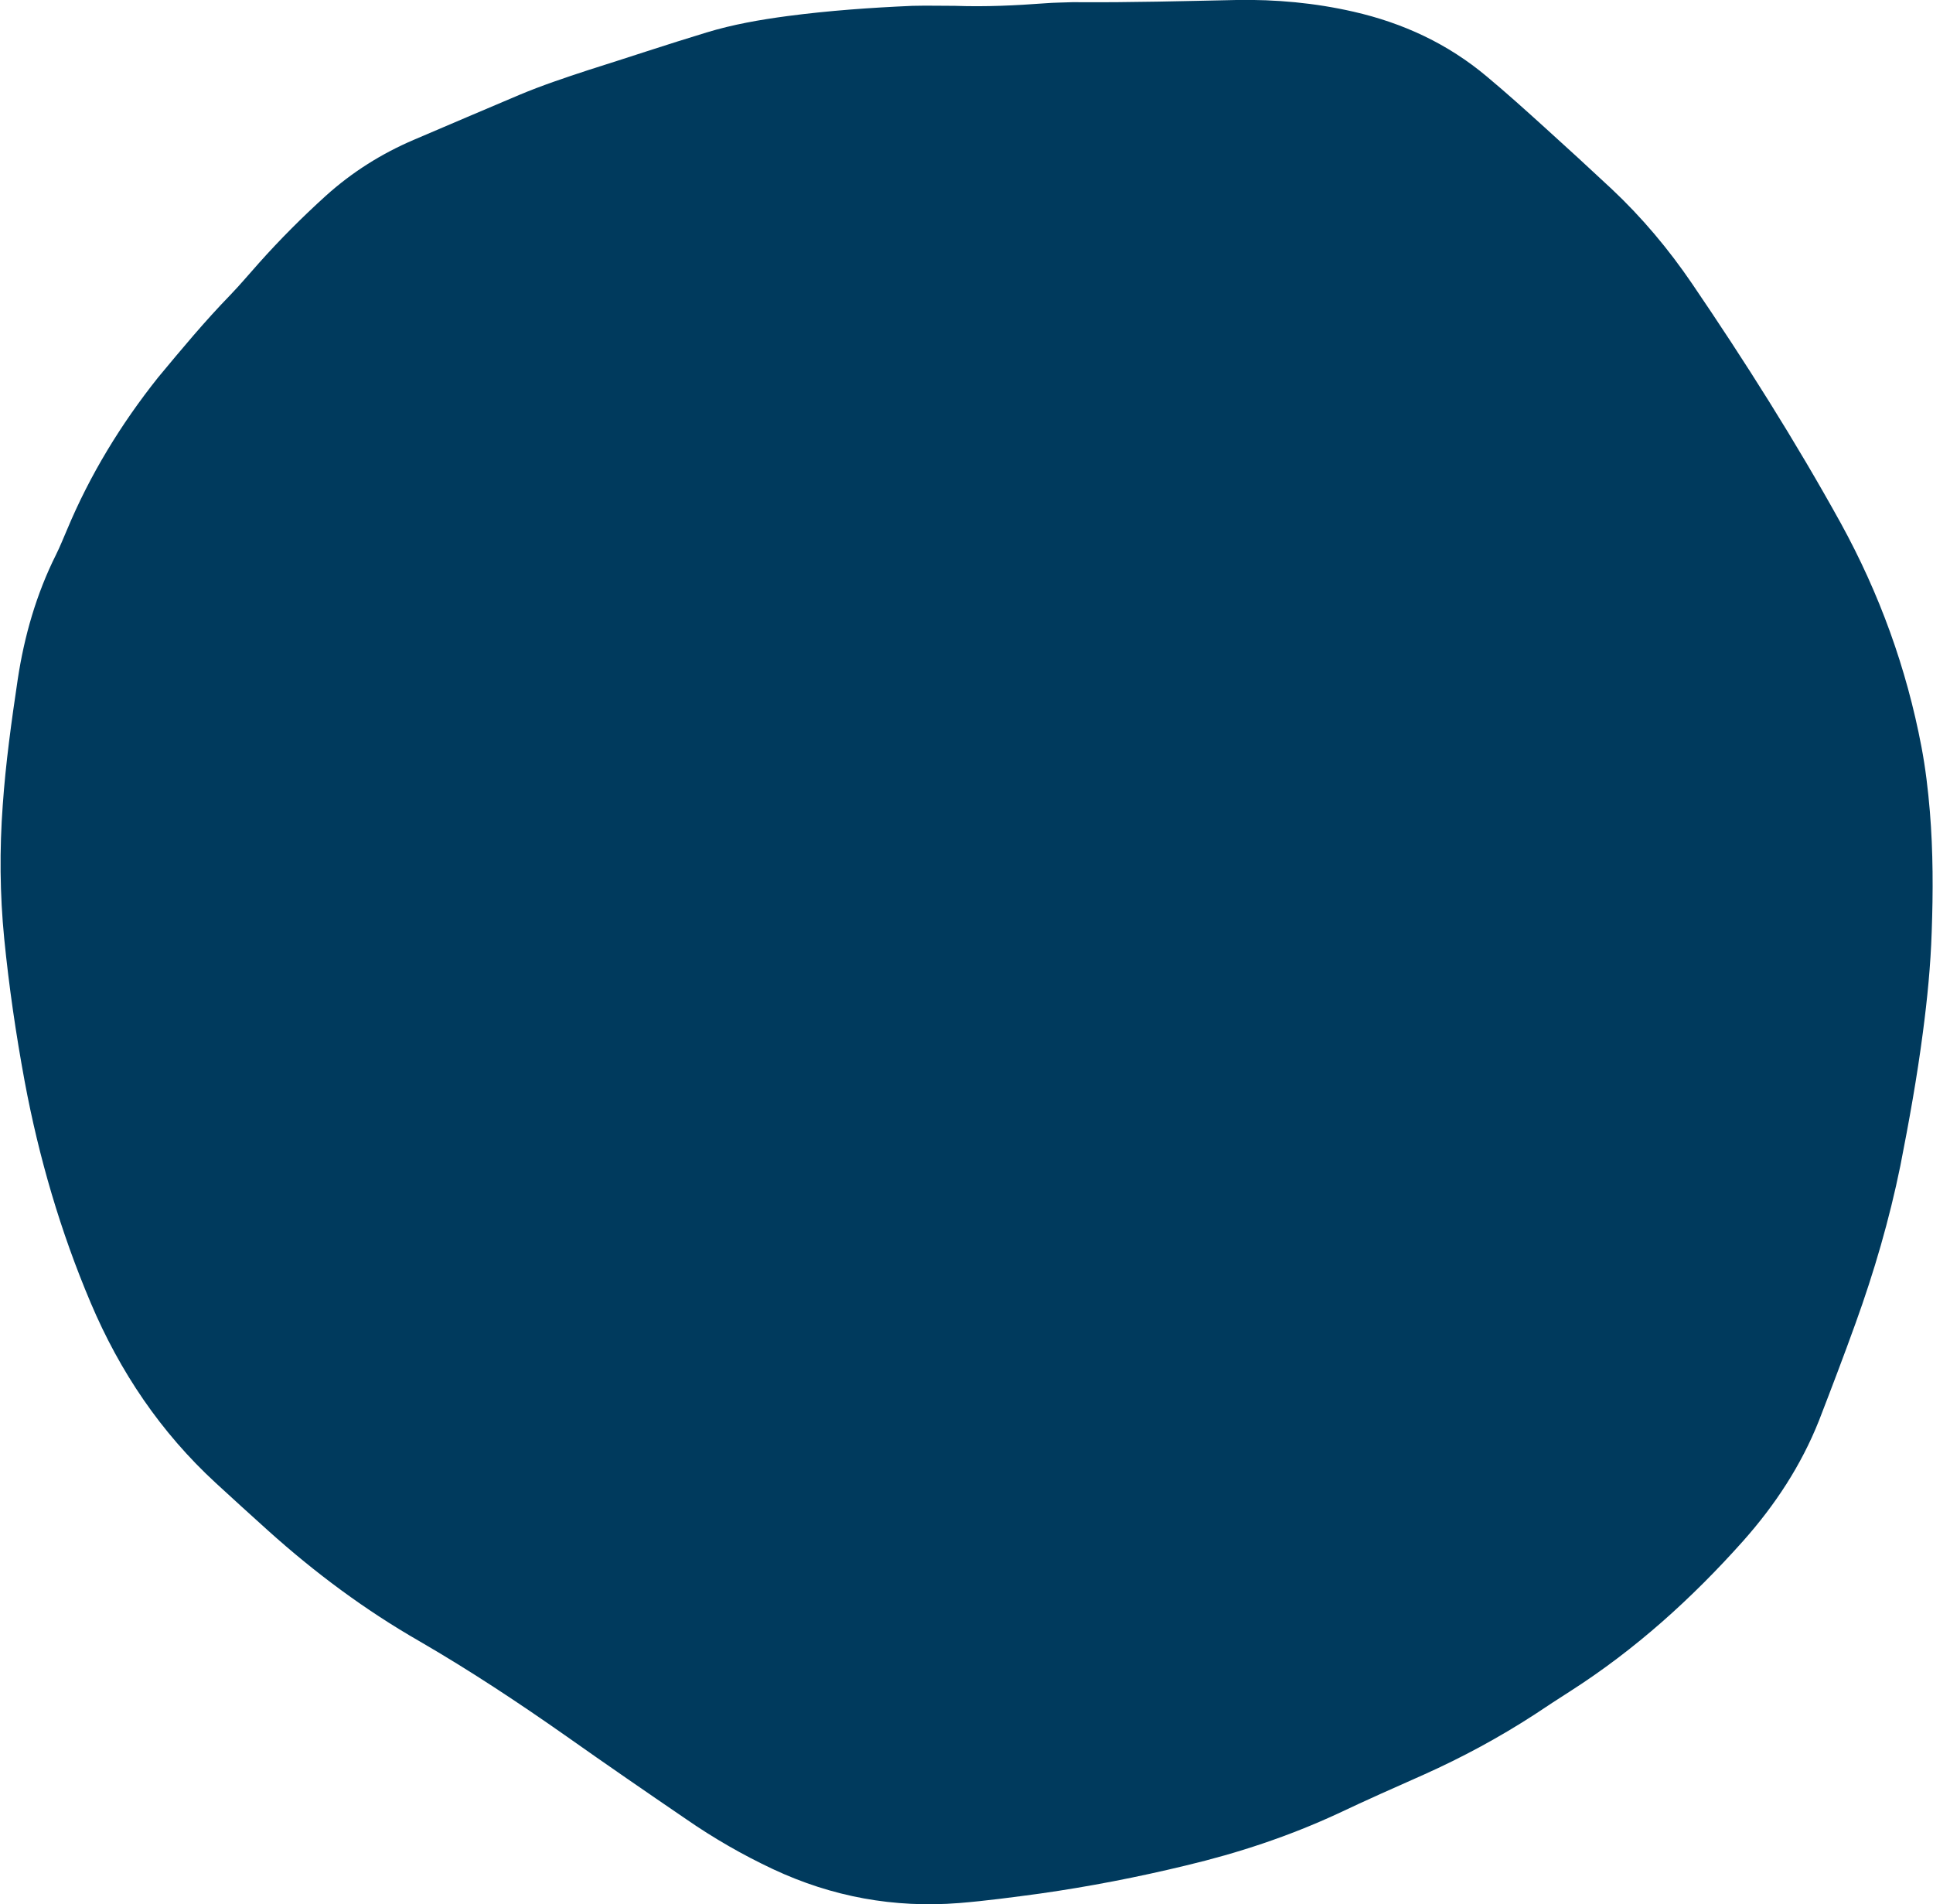 <!-- Generator: Adobe Illustrator 25.2.3, SVG Export Plug-In  --><svg xmlns="http://www.w3.org/2000/svg" xmlns:xlink="http://www.w3.org/1999/xlink" version="1.1" x="0px" y="0px" width="529px" height="521px" viewBox="0 0 529.5 521.8" style="overflow:visible;enable-background:new 0 0 529.5 521.8;fill:url(#CerosGradient_idc1860fcd5);" xml:space="preserve" aria-hidden="true">
<style type="text/css">
	.st0-61323b5137661{fill:#292929;}
</style>
<defs><linearGradient class="cerosgradient" data-cerosgradient="true" id="CerosGradient_idc1860fcd5" gradientUnits="userSpaceOnUse" x1="50%" y1="100%" x2="50%" y2="0%"><stop offset="0%" stop-color="#003A5D"/><stop offset="100%" stop-color="#003A5D"/></linearGradient><linearGradient/>
</defs>
<path class="st0-61323b5137661" d="M261.6,1.6c8.5,0.3,16.6-0.1,24.7-0.7c2.5-0.2,5-0.2,7.4-0.3c0.5,0,1.1,0,1.6,0c14.5,0.1,28.9-0.3,43.4-0.6  c10.8-0.2,21.6,0.8,32.1,3.2c13.6,3.1,25.9,8.8,36.6,17.8c5.4,4.5,10.6,9.2,15.8,13.9c6.2,5.6,12.3,11.2,18.4,16.9  c8.3,7.8,15.6,16.5,22,25.9c14.5,21.3,28.3,43.1,40.8,65.7c10.6,19.3,18,39.7,22.1,61.3c1.1,5.8,1.8,11.7,2.3,17.7  c0.9,11,0.9,22,0.5,33c-0.3,9.2-1.2,18.3-2.4,27.4c-1.6,12.3-3.8,24.5-6.2,36.7c-3,14.7-7.2,29.1-12.3,43.2  c-3.2,8.9-6.6,17.8-10,26.6c-4.9,12.3-12,23.1-20.8,33c-14,15.7-29.5,29.7-47.3,41.1c-3.3,2.1-6.5,4.2-9.8,6.4  c-9.7,6.3-19.9,11.8-30.4,16.5c-7.9,3.5-15.8,7-23.6,10.7c-13.4,6.2-27.3,10.8-41.6,14.2c-13.2,3.2-26.6,5.8-40,7.7  c-7.4,1-14.8,2-22.2,2.6c-17.8,1.4-34.8-1.7-51-9.3c-8.3-3.9-16.3-8.5-23.8-13.7c-11-7.5-21.9-15-32.8-22.7  c-13.1-9.2-26.4-18-40.2-26c-15-8.6-28.7-18.8-41.5-30.3c-4.8-4.3-9.6-8.7-14.4-13.1c-15.1-13.9-26.3-30.5-34.3-49.4  c-8.3-19.6-14.2-39.8-18.1-60.7c-2.4-13-4.3-26-5.6-39.1c-1.2-12.2-1.3-24.4-0.4-36.6c0.8-11.5,2.4-23,4.1-34.4  c1.8-11.9,5.1-23.4,10.5-34.2c1.1-2.2,2-4.5,3-6.8c6.3-15.1,14.8-29,25-41.8C49.6,95.7,56,88,63,80.8c2.7-2.8,5.2-5.8,7.8-8.7  c5.8-6.5,11.9-12.6,18.3-18.4c7.2-6.5,15.3-11.6,24.2-15.4c9.6-4.1,19.2-8.2,28.9-12.3c6.2-2.6,12.5-4.7,18.9-6.8  c10.8-3.4,21.5-7,32.4-10.3c7.2-2.2,14.7-3.5,22.2-4.5c11.4-1.5,22.8-2.3,34.2-2.8C253.8,1.5,258,1.6,261.6,1.6z" style="fill:url(#CerosGradient_idc1860fcd5);"/>
</svg>